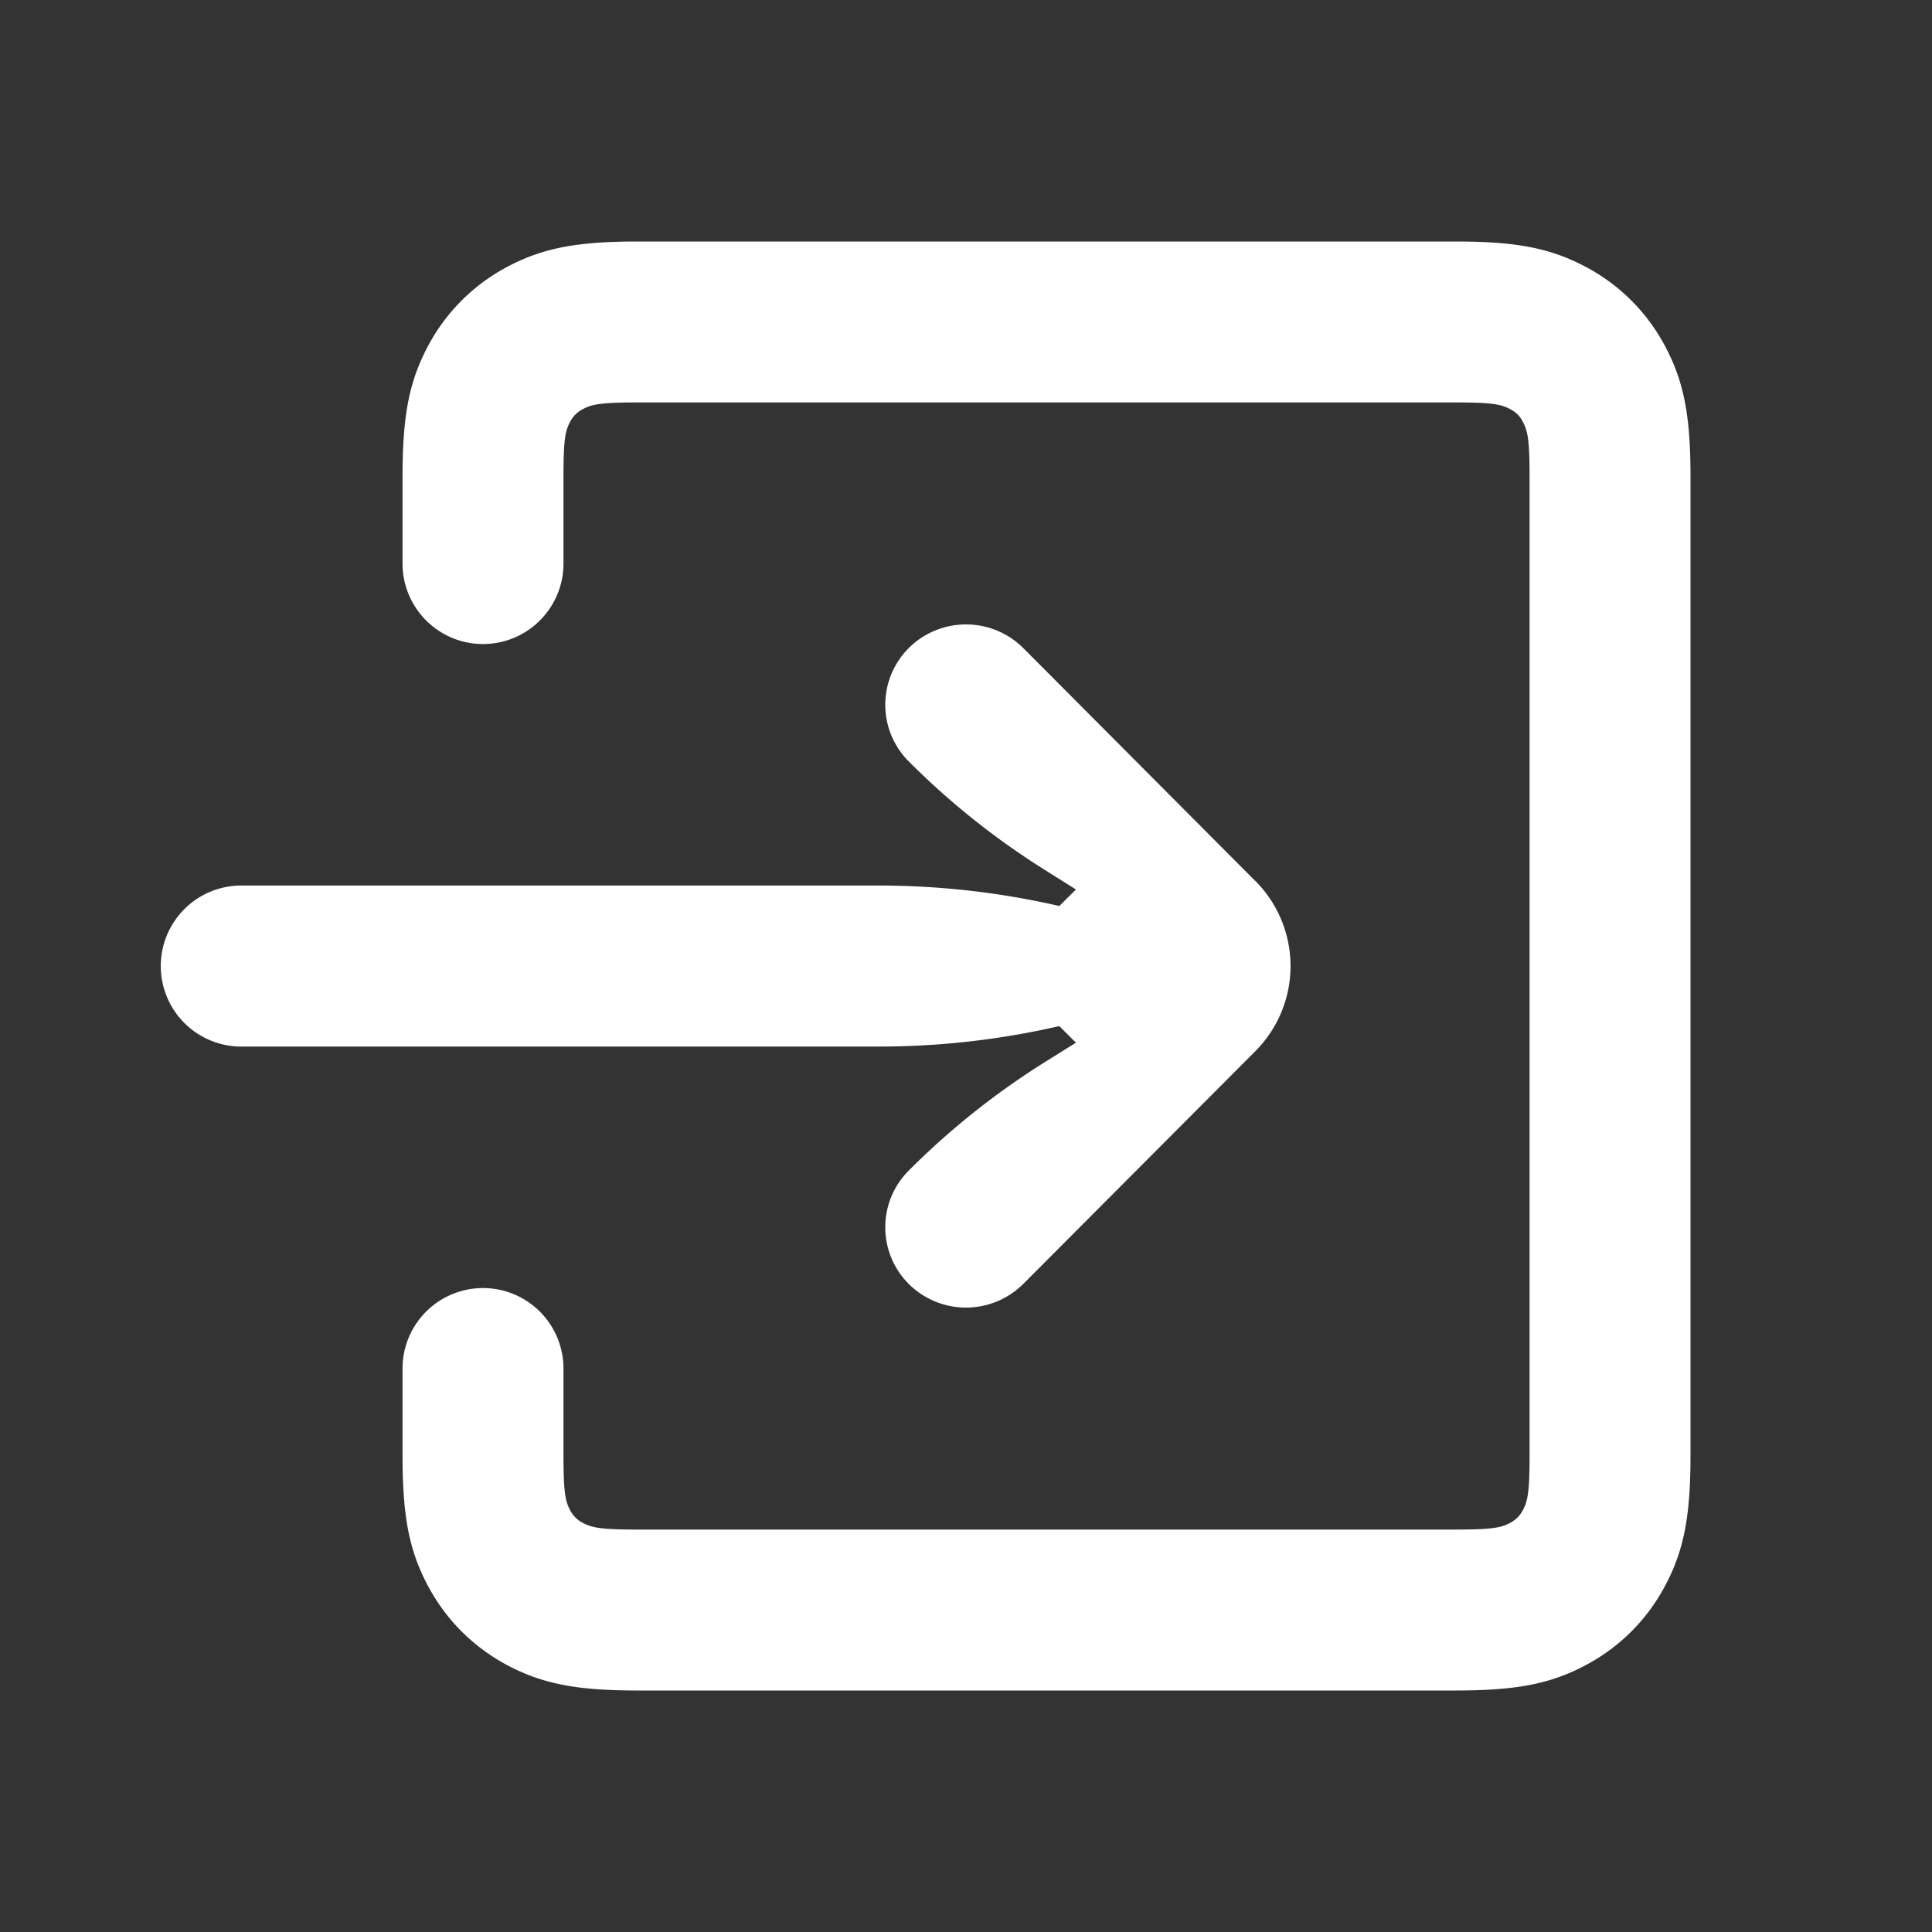 <svg xmlns="http://www.w3.org/2000/svg" width="20" height="20" fill="none"><rect width="100%" height="100%" fill="#333333" stroke="none"/><path fill="#fff" d="M5 6.667c.46 0 .833-.373.833-.834v-.897c0-.382.018-.476.069-.57a.303.303 0 0 1 .13-.13c.095-.051.188-.07.57-.07h8.462c.382 0 .476.019.57.07.059.03.1.071.13.13.051.094.07.188.07.57v10.128c0 .382-.019.476-.07.57a.303.303 0 0 1-.13.13c-.094.051-.188.07-.57.07H6.602c-.382 0-.475-.019-.57-.07a.303.303 0 0 1-.13-.13c-.05-.094-.069-.188-.069-.57v-.897a.833.833 0 1 0-1.666 0v.897c0 .634.068.988.265 1.356.187.35.466.628.814.815.37.197.723.265 1.356.265h8.462c.634 0 .988-.068 1.356-.265a1.97 1.97 0 0 0 .815-.815c.197-.369.265-.722.265-1.356V4.936c0-.634-.068-.987-.265-1.356a1.97 1.97 0 0 0-.815-.815c-.369-.197-.722-.265-1.356-.265H6.602c-.633 0-.987.068-1.356.265a1.97 1.97 0 0 0-.814.815c-.197.369-.265.722-.265 1.356v.897c0 .46.373.834.833.834Zm7.995 2.452a1.248 1.248 0 0 1 0 1.763l-2.403 2.41a.84.84 0 0 1-1.184 0 .83.83 0 0 1 0-1.175 7.963 7.963 0 0 1 1.408-1.122l.322-.201-.172-.172a8.334 8.334 0 0 1-1.866.212H2.498a.833.833 0 0 1 0-1.667H9.1a8.37 8.37 0 0 1 1.866.212l.172-.171-.321-.202a7.971 7.971 0 0 1-1.409-1.123.83.83 0 0 1 0-1.175.84.84 0 0 1 1.184 0l2.402 2.411Z"/></svg>